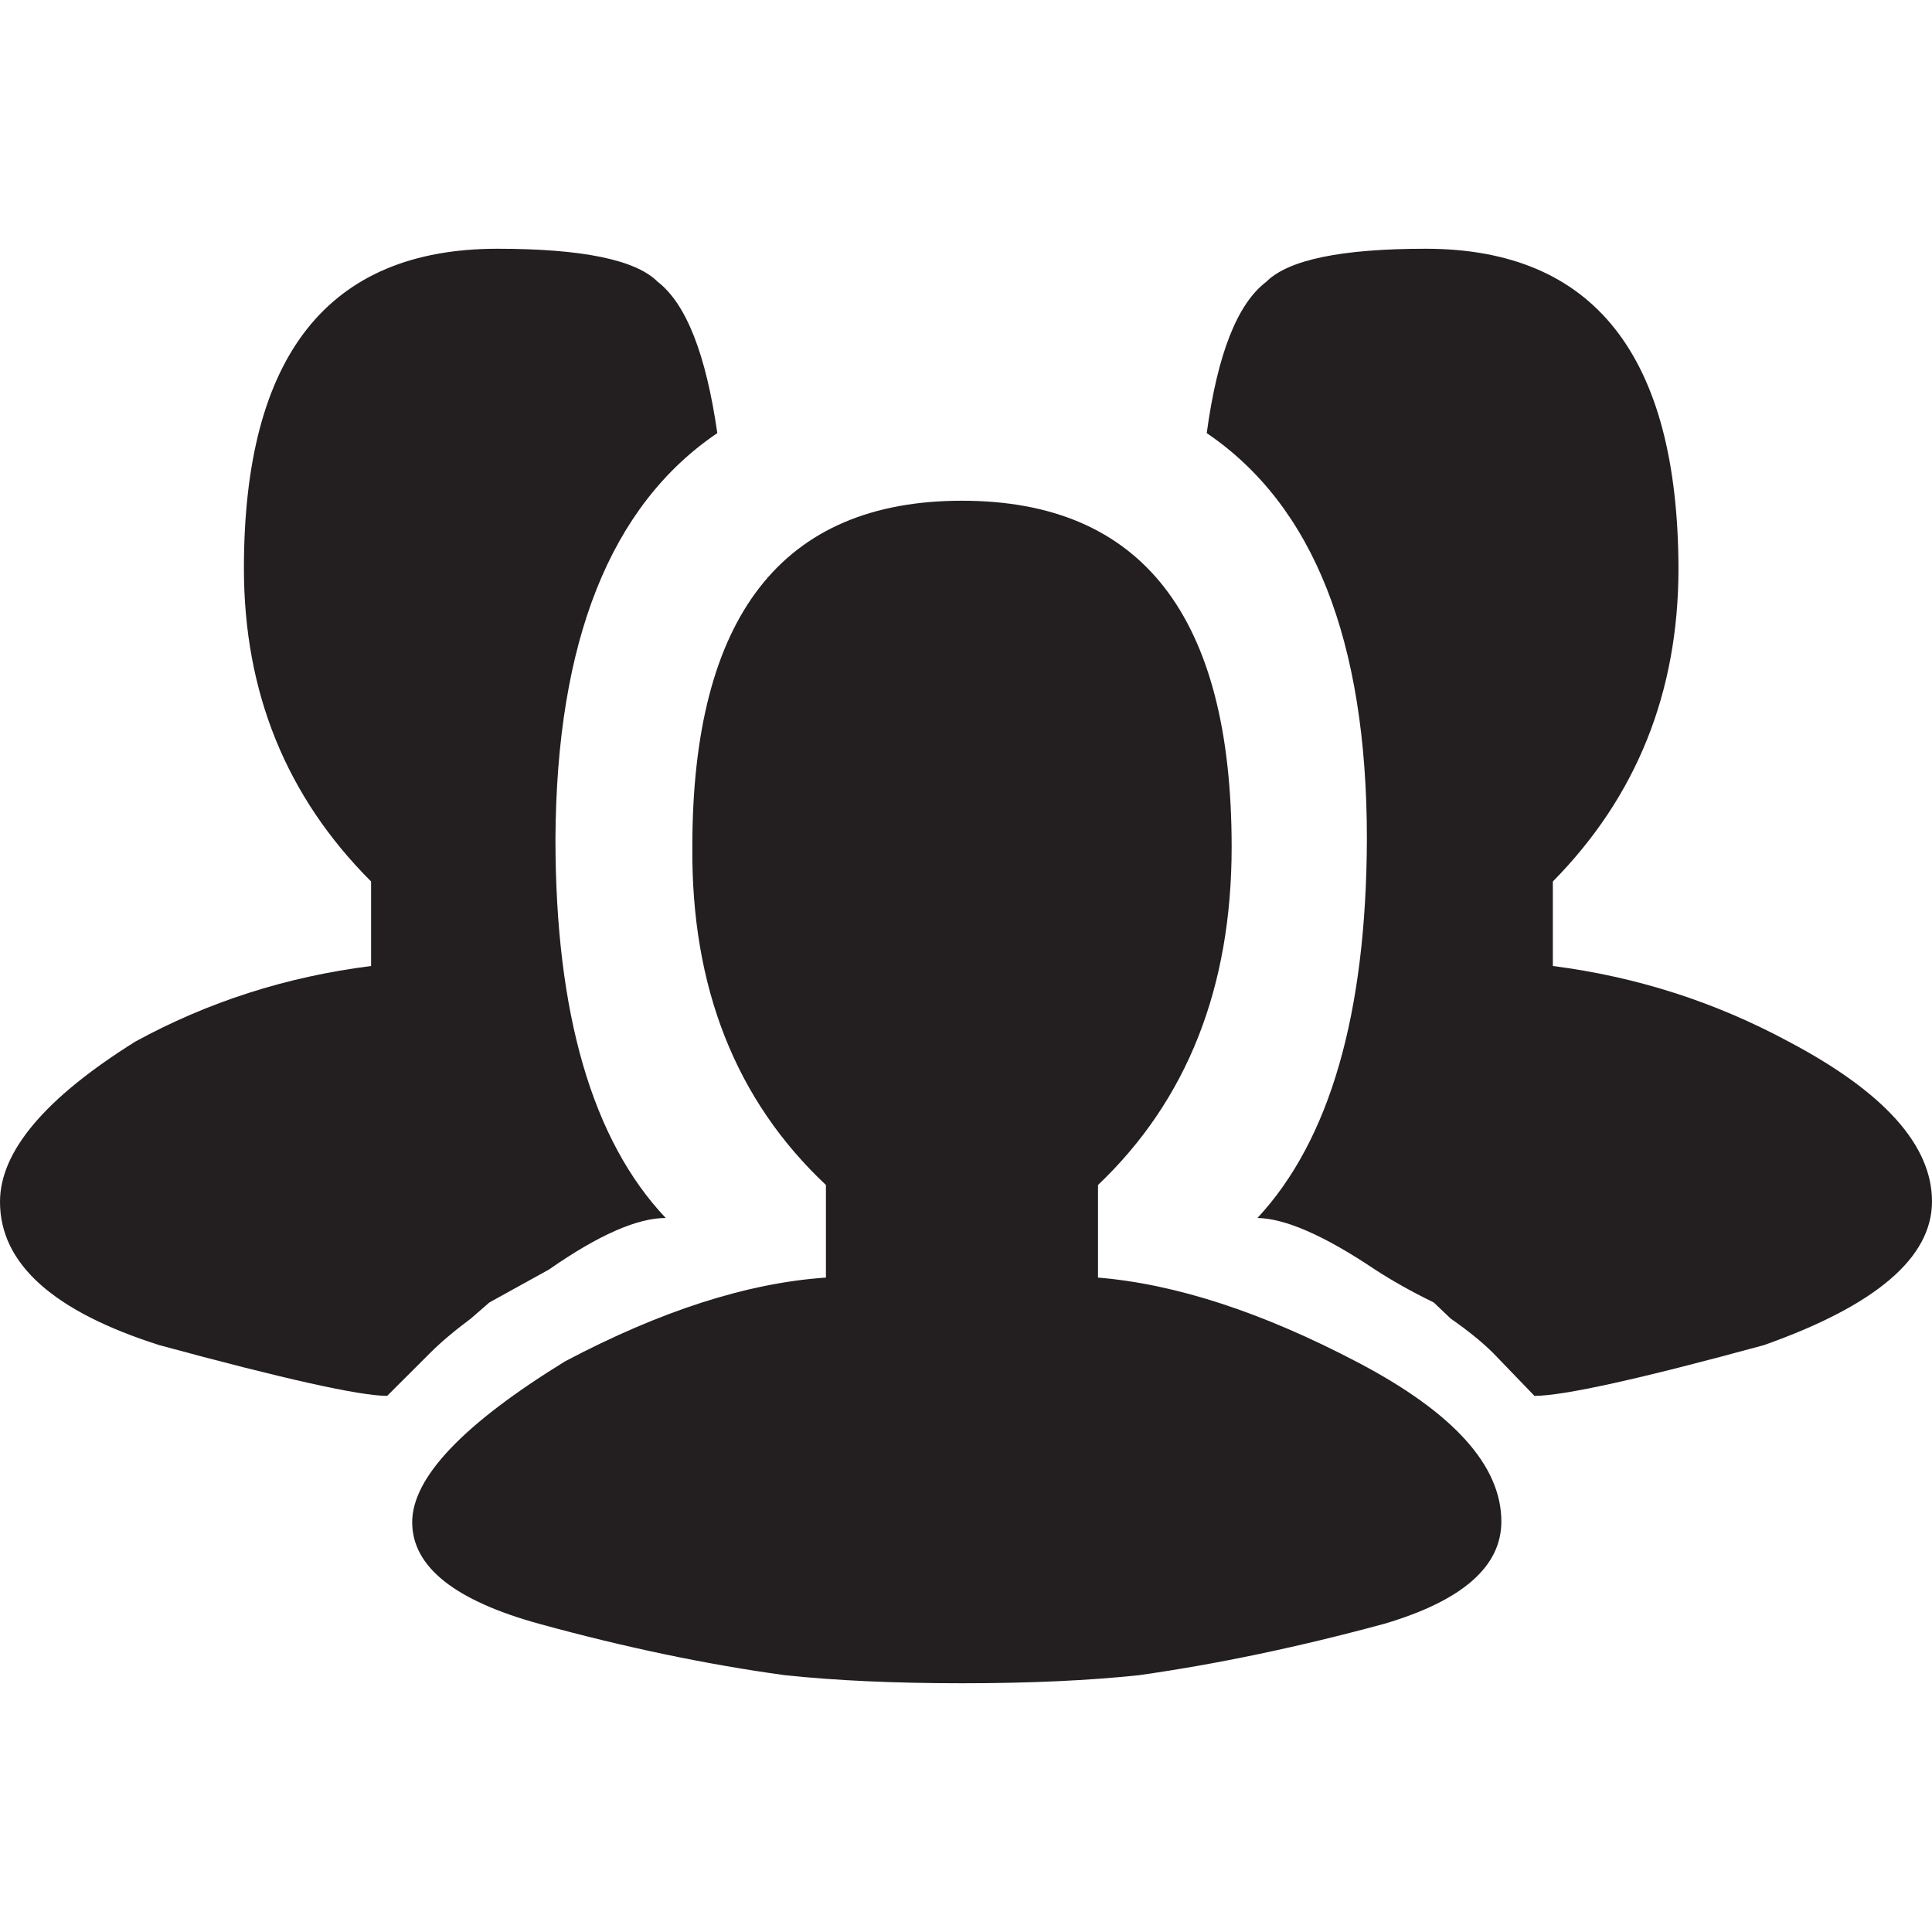 <?xml version="1.0" encoding="utf-8"?>
<!-- Generator: Adobe Illustrator 15.1.0, SVG Export Plug-In . SVG Version: 6.00 Build 0)  -->
<!DOCTYPE svg PUBLIC "-//W3C//DTD SVG 1.1//EN" "http://www.w3.org/Graphics/SVG/1.1/DTD/svg11.dtd">
<svg version="1.1" id="Layer_1" xmlns="http://www.w3.org/2000/svg" xmlns:xlink="http://www.w3.org/1999/xlink" x="0px" y="0px"
	 width="40px" height="40px" viewBox="0 0 40 40" enable-background="new 0 0 40 40" xml:space="preserve">
<g>
	<path fill="#231F20" d="M28.3,17.366c-0.011,3.623-0.767,6.24-2.266,7.851c0.576,0.01,1.389,0.366,2.433,1.067
		c0.355,0.231,0.761,0.46,1.217,0.682l0.35,0.333c0.367,0.256,0.661,0.495,0.884,0.718l0.851,0.883c0.599,0,2.183-0.35,4.749-1.05
		C38.839,27.029,40,26.037,40,24.875c0-1.161-0.988-2.264-2.967-3.309c-1.522-0.821-3.15-1.344-4.883-1.566v-1.75
		c1.732-1.756,2.601-3.917,2.601-6.483c-0.012-4.411-1.757-6.617-5.234-6.617c-1.744,0-2.845,0.228-3.3,0.684
		c-0.601,0.455-1.011,1.5-1.233,3.133C27.194,10.466,28.3,13.266,28.3,17.366"/>
	<path fill="#231F20" d="M16.25,34.683c1.044,0.111,2.266,0.167,3.667,0.167c1.4,0,2.621-0.056,3.666-0.167
		c1.633-0.232,3.327-0.589,5.084-1.066c1.611-0.478,2.417-1.183,2.417-2.116c0-1.156-0.989-2.253-2.968-3.292
		c-1.977-1.039-3.772-1.625-5.383-1.758v-1.917c1.845-1.755,2.767-4.089,2.767-7.001c0-4.777-1.861-7.166-5.583-7.166
		s-5.583,2.389-5.583,7.166c-0.023,2.912,0.899,5.246,2.766,7.001v1.917c-1.622,0.11-3.422,0.688-5.399,1.733
		c-2.112,1.299-3.167,2.41-3.167,3.332c0,0.923,0.883,1.626,2.65,2.109C12.949,34.109,14.638,34.462,16.25,34.683"/>
	<path fill="#231F20" d="M3.3,27.85c2.578,0.7,4.15,1.05,4.716,1.05L8.9,28.017c0.222-0.223,0.505-0.462,0.849-0.718l0.383-0.333
		l1.234-0.682c1.022-0.713,1.827-1.067,2.417-1.067c-1.522-1.611-2.283-4.228-2.283-7.851c0.022-4.1,1.139-6.9,3.351-8.399
		c-0.234-1.634-0.645-2.678-1.234-3.133C13.162,5.378,12.056,5.15,10.3,5.15c-3.501,0-5.25,2.206-5.25,6.617
		c0,2.567,0.877,4.728,2.633,6.483V20C5.927,20.222,4.3,20.745,2.8,21.566C0.933,22.734,0,23.839,0,24.883
		C0,26.162,1.1,27.151,3.3,27.85"/>
</g>
</svg>

